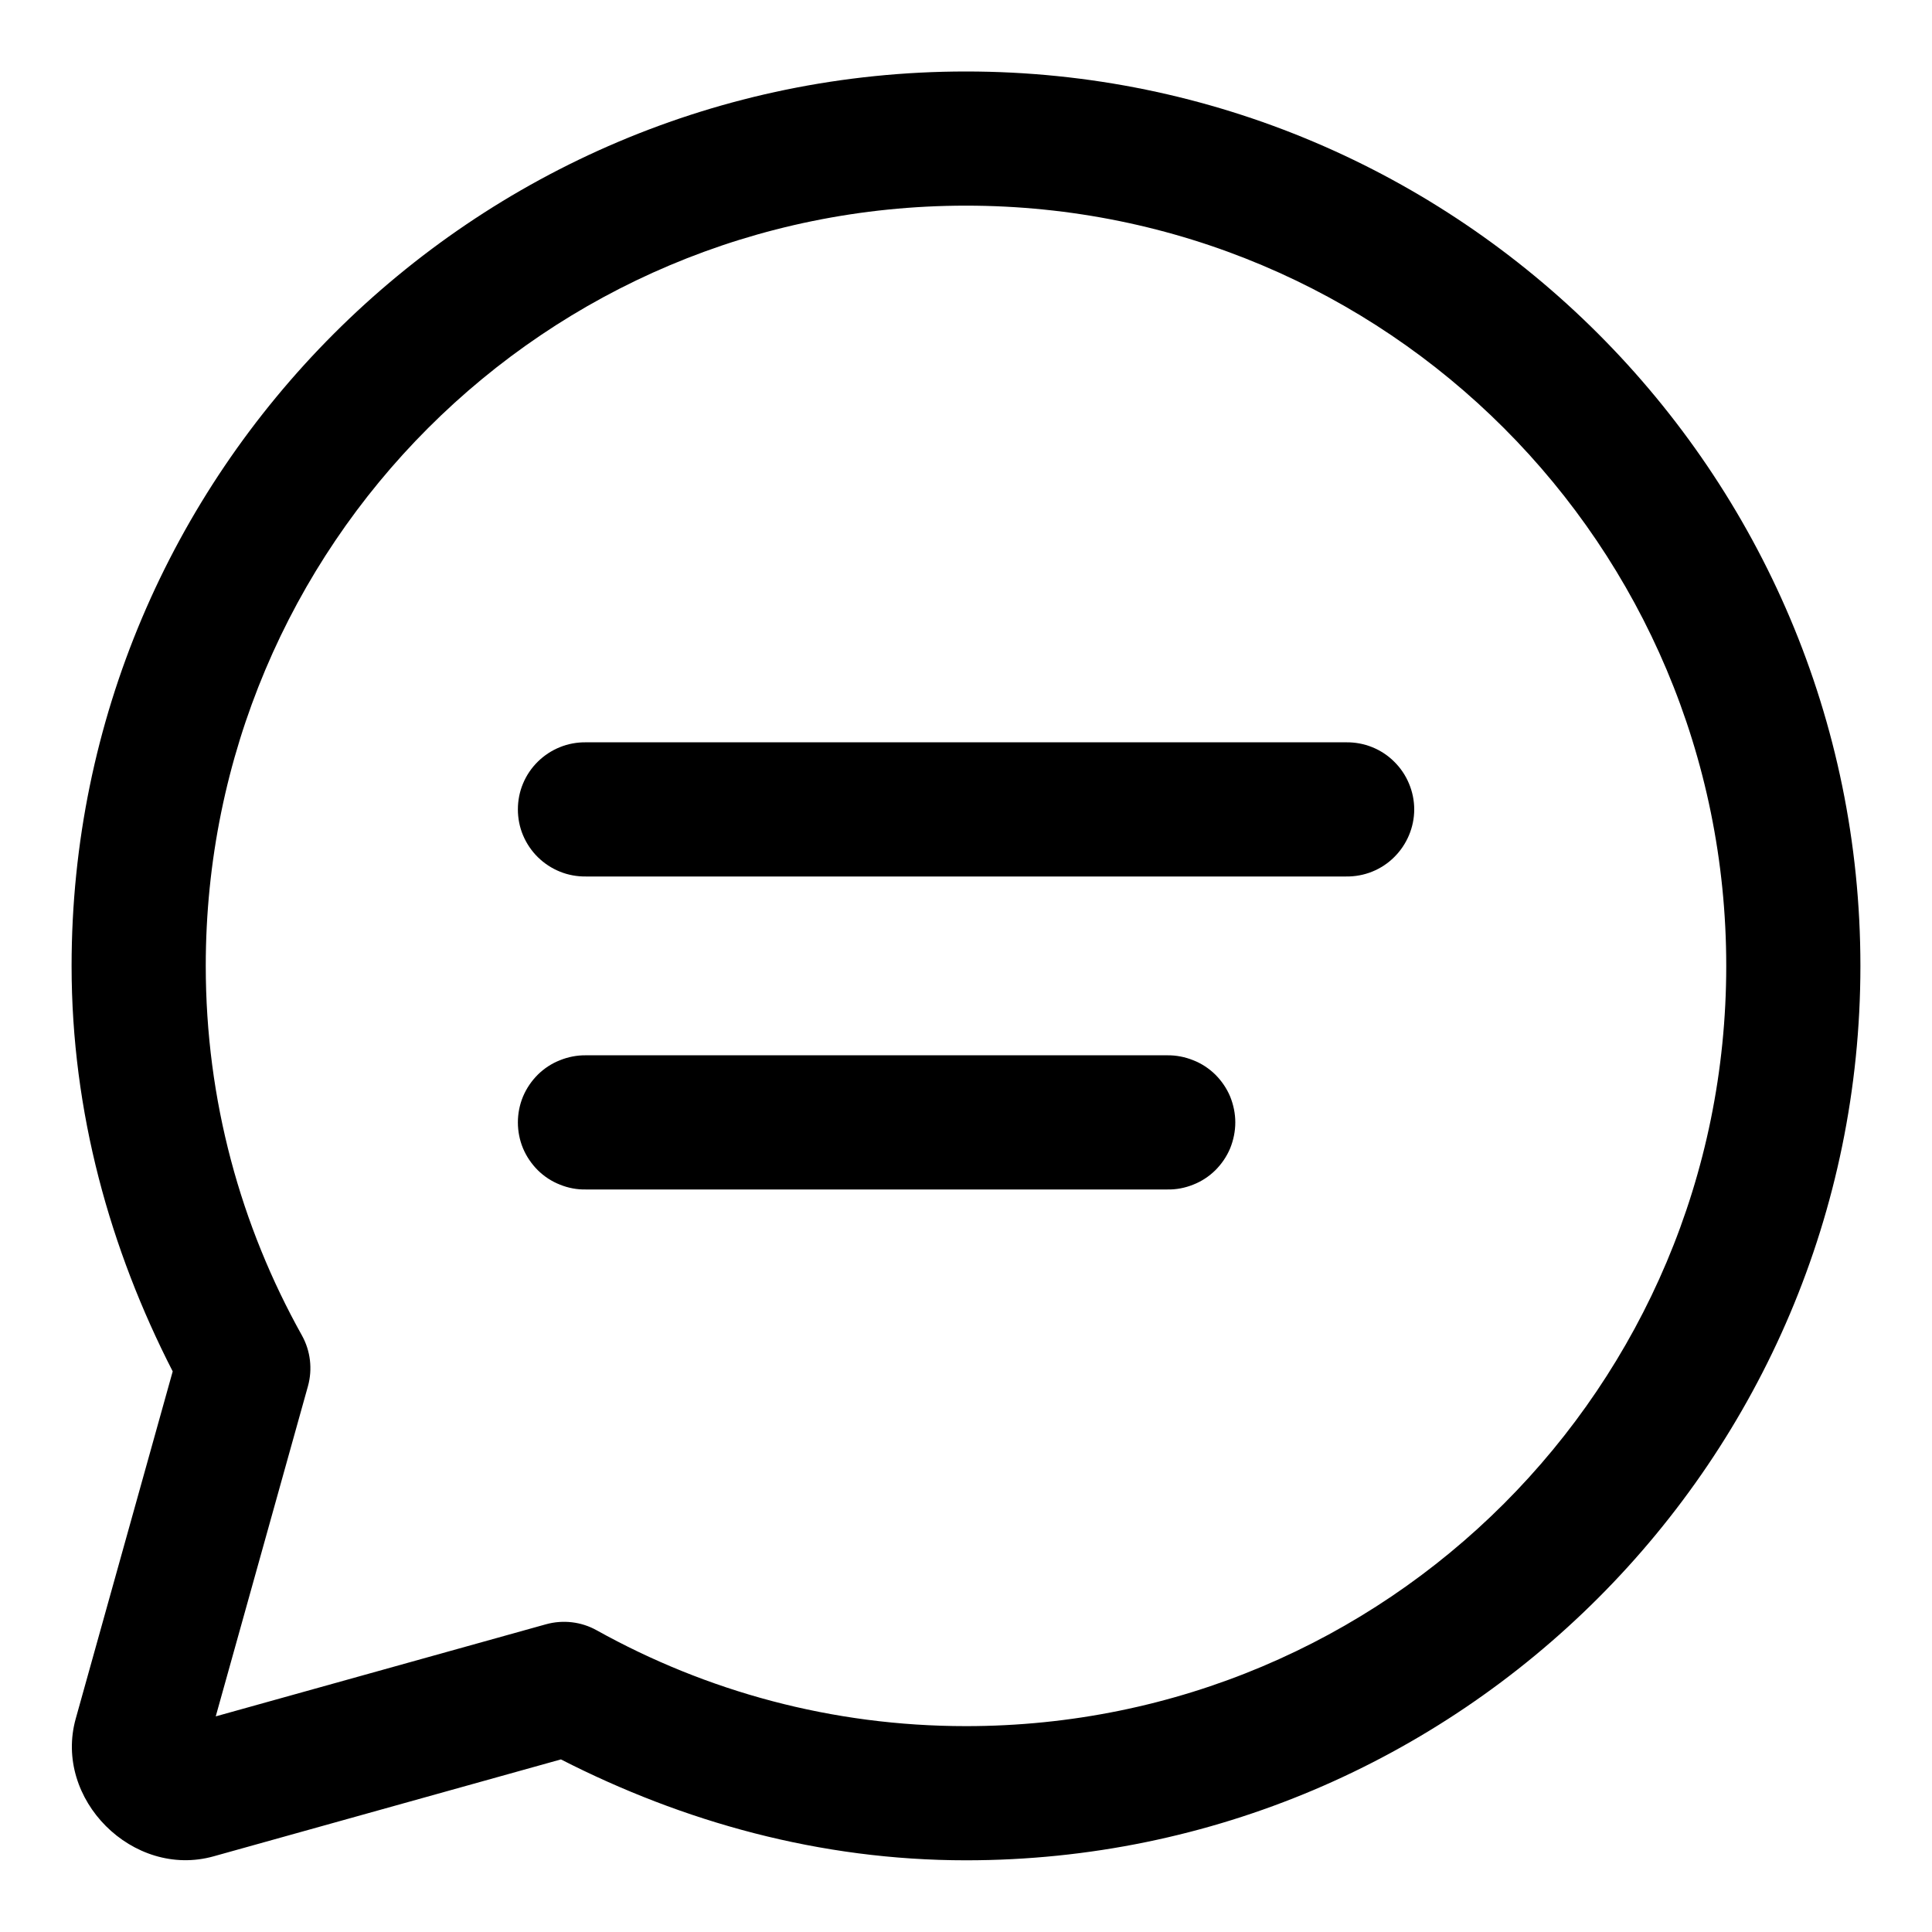 <svg width="18" height="18" viewBox="0 0 18 18" fill="none" xmlns="http://www.w3.org/2000/svg">
<path d="M9 0.666C4.405 0.666 0.667 4.404 0.667 8.999C0.667 10.364 1.026 11.639 1.609 12.777L0.706 16.011C0.495 16.762 1.238 17.505 1.99 17.295L5.226 16.392C6.363 16.973 7.637 17.332 9 17.332C13.595 17.332 17.333 13.594 17.333 8.999C17.333 4.404 13.595 0.666 9 0.666ZM9 1.916C12.919 1.916 16.083 5.08 16.083 8.999C16.083 12.918 12.919 16.082 9 16.082C7.749 16.082 6.58 15.757 5.559 15.189C5.416 15.109 5.246 15.089 5.087 15.133L2.01 15.991L2.869 12.915C2.913 12.756 2.893 12.586 2.813 12.442C2.243 11.421 1.917 10.251 1.917 8.999C1.917 5.08 5.081 1.916 9 1.916ZM5.458 6.916C5.376 6.915 5.293 6.93 5.217 6.961C5.14 6.992 5.07 7.038 5.011 7.096C4.952 7.154 4.905 7.223 4.873 7.3C4.841 7.376 4.825 7.458 4.825 7.541C4.825 7.624 4.841 7.706 4.873 7.782C4.905 7.858 4.952 7.928 5.011 7.986C5.07 8.044 5.14 8.09 5.217 8.121C5.293 8.152 5.376 8.167 5.458 8.166H12.542C12.625 8.167 12.707 8.152 12.784 8.121C12.861 8.09 12.931 8.044 12.989 7.986C13.048 7.928 13.095 7.858 13.127 7.782C13.159 7.706 13.176 7.624 13.176 7.541C13.176 7.458 13.159 7.376 13.127 7.3C13.095 7.223 13.048 7.154 12.989 7.096C12.931 7.038 12.861 6.992 12.784 6.961C12.707 6.93 12.625 6.915 12.542 6.916H5.458ZM5.458 9.832C5.376 9.831 5.293 9.847 5.217 9.878C5.14 9.908 5.07 9.954 5.011 10.012C4.952 10.071 4.905 10.14 4.873 10.216C4.841 10.293 4.825 10.375 4.825 10.457C4.825 10.54 4.841 10.622 4.873 10.699C4.905 10.775 4.952 10.844 5.011 10.903C5.07 10.961 5.14 11.007 5.217 11.037C5.293 11.068 5.376 11.084 5.458 11.082H10.875C10.958 11.084 11.04 11.068 11.117 11.037C11.194 11.007 11.264 10.961 11.323 10.903C11.382 10.844 11.429 10.775 11.461 10.699C11.492 10.622 11.509 10.54 11.509 10.457C11.509 10.375 11.492 10.293 11.461 10.216C11.429 10.14 11.382 10.071 11.323 10.012C11.264 9.954 11.194 9.908 11.117 9.878C11.04 9.847 10.958 9.831 10.875 9.832H5.458Z" fill="black"/>
</svg>
